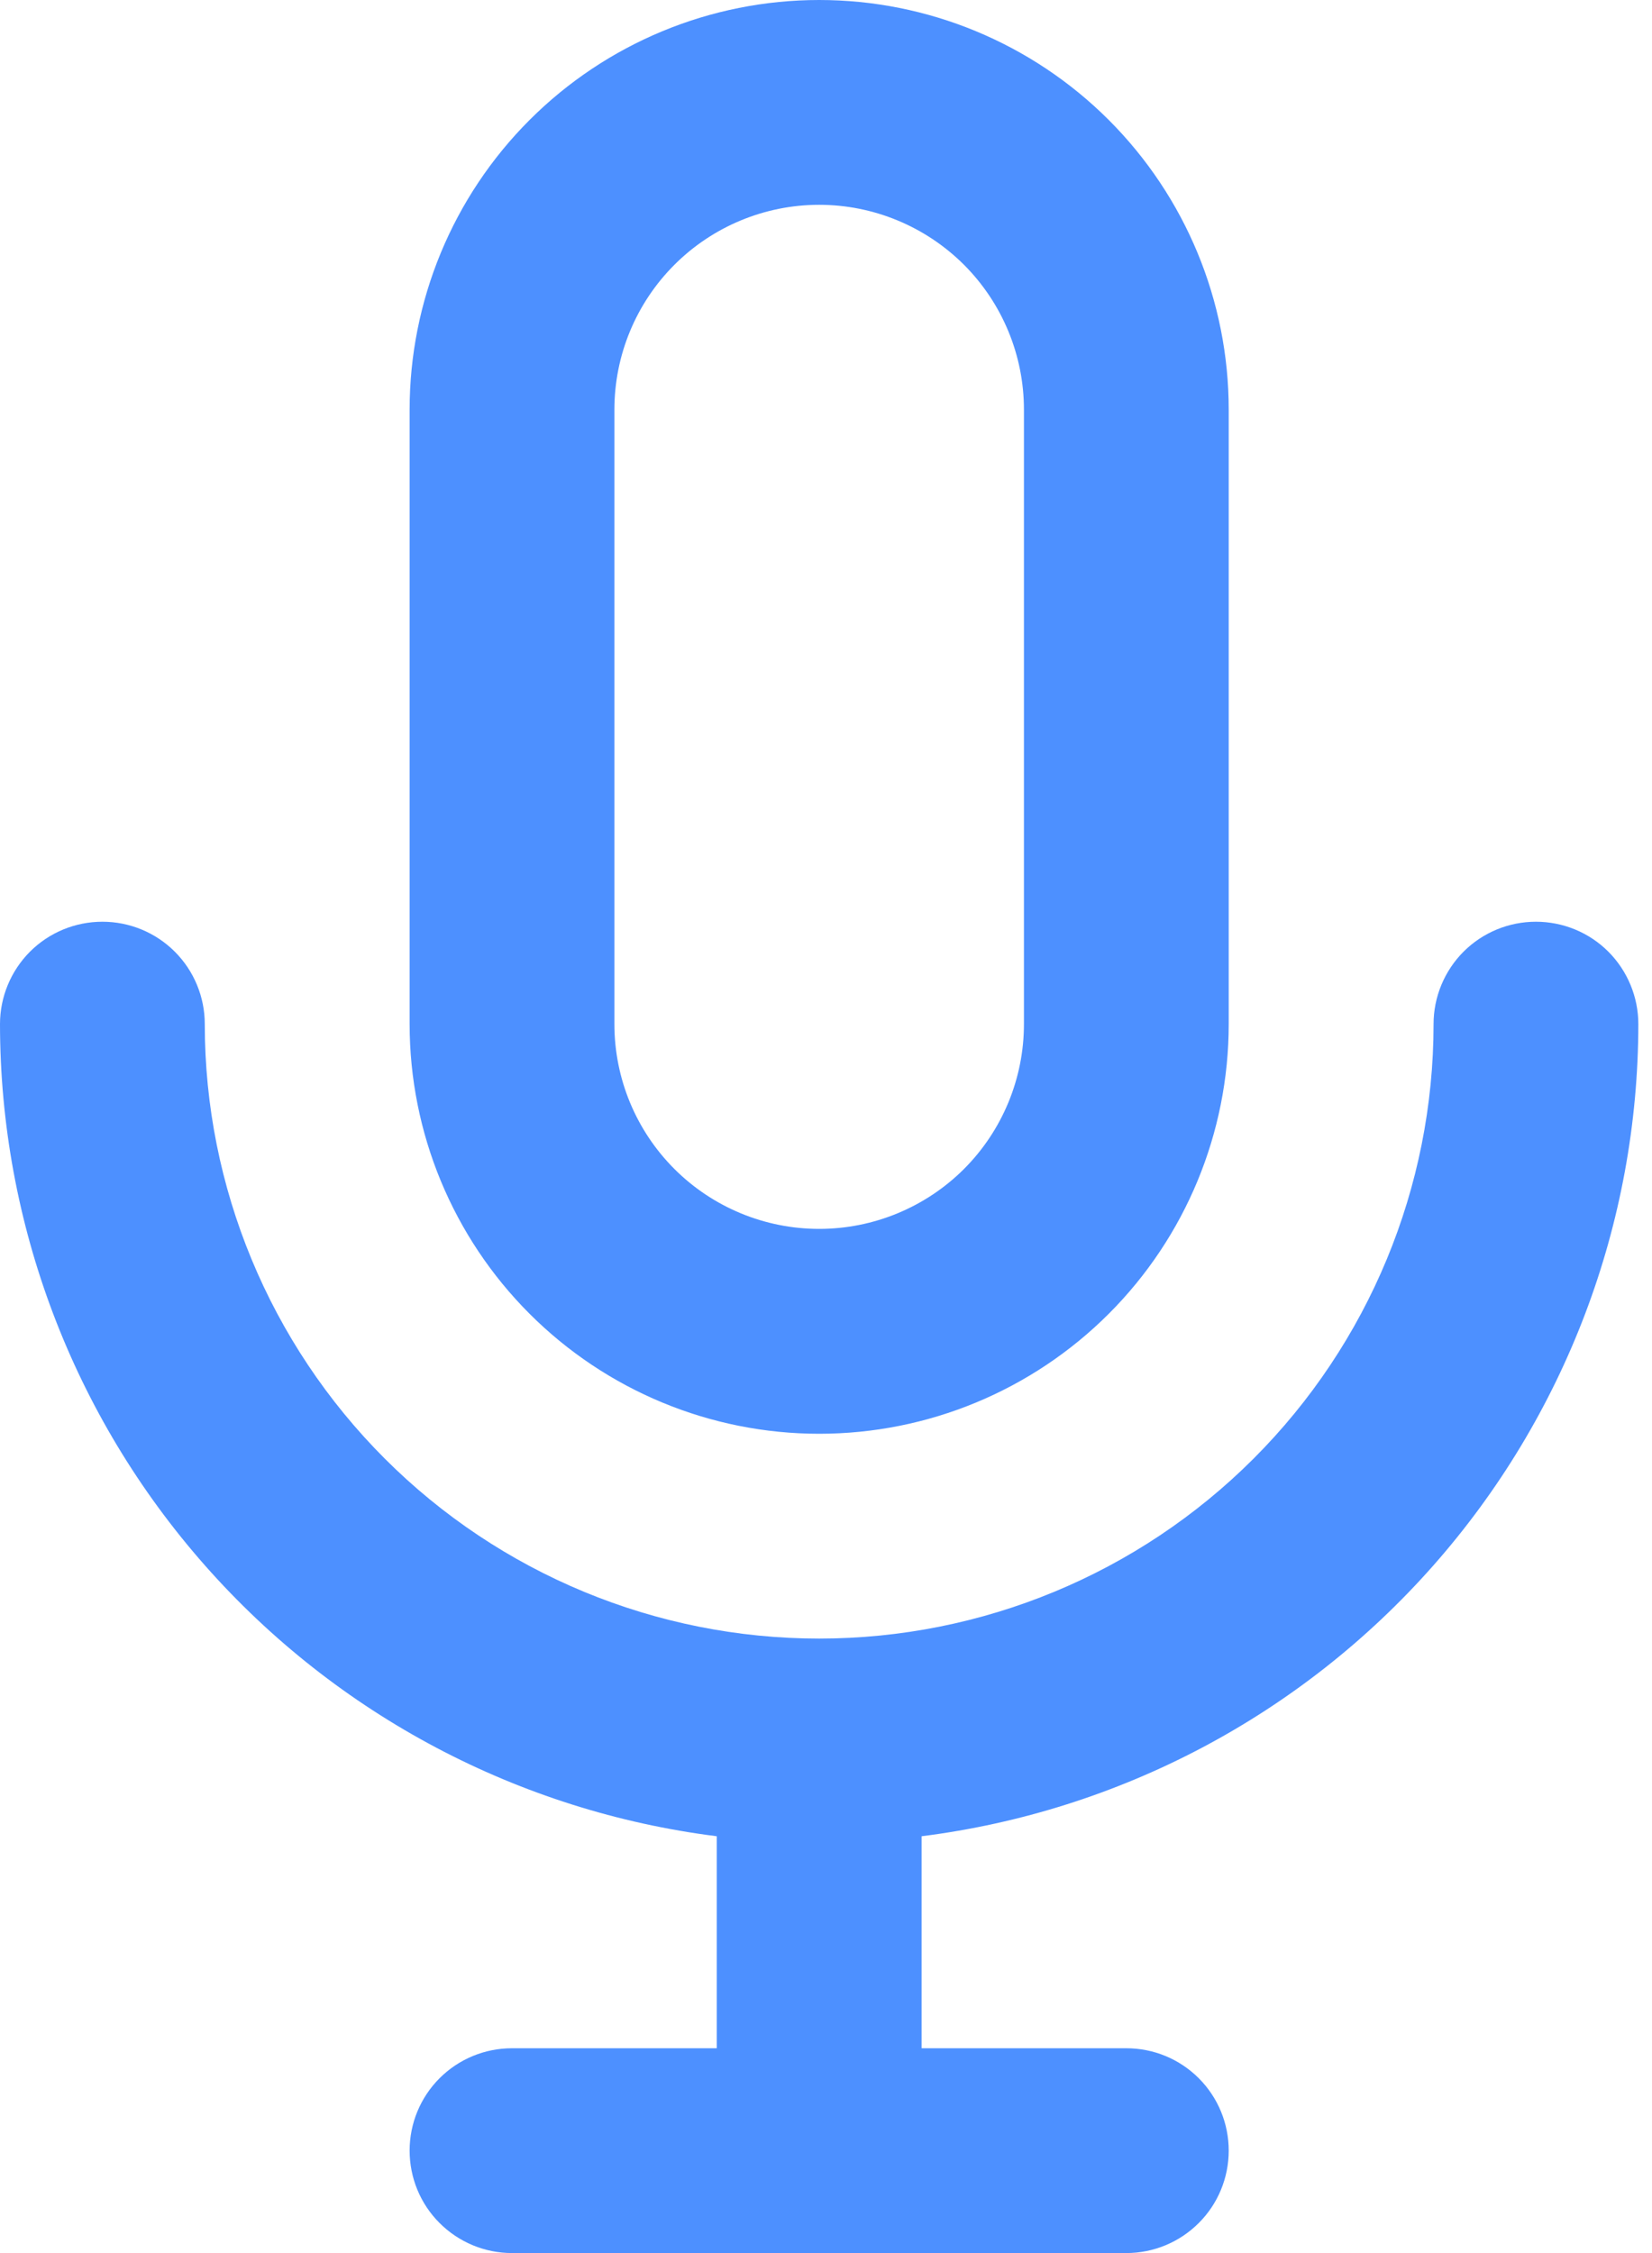 <svg width="22" height="30" viewBox="0 0 22 30" fill="none" xmlns="http://www.w3.org/2000/svg">
<path d="M10.909 19.091C12.356 19.091 13.743 18.516 14.766 17.493C15.789 16.47 16.363 15.083 16.363 13.636V5.455C16.363 4.008 15.789 2.621 14.766 1.598C13.743 0.575 12.356 0 10.909 0C9.462 0 8.075 0.575 7.052 1.598C6.029 2.621 5.455 4.008 5.455 5.455V13.636C5.455 15.083 6.029 16.47 7.052 17.493C8.075 18.516 9.462 19.091 10.909 19.091ZM8.182 5.455C8.182 4.731 8.469 4.038 8.981 3.526C9.492 3.015 10.186 2.727 10.909 2.727C11.632 2.727 12.326 3.015 12.838 3.526C13.349 4.038 13.636 4.731 13.636 5.455V13.636C13.636 14.36 13.349 15.053 12.838 15.565C12.326 16.076 11.632 16.363 10.909 16.363C10.186 16.363 9.492 16.076 8.981 15.565C8.469 15.053 8.182 14.36 8.182 13.636V5.455ZM21.818 13.636C21.818 13.275 21.674 12.928 21.419 12.672C21.163 12.416 20.816 12.273 20.454 12.273C20.093 12.273 19.746 12.416 19.49 12.672C19.235 12.928 19.091 13.275 19.091 13.636C19.091 15.806 18.229 17.887 16.694 19.422C15.16 20.956 13.079 21.818 10.909 21.818C8.739 21.818 6.658 20.956 5.124 19.422C3.589 17.887 2.727 15.806 2.727 13.636C2.727 13.275 2.584 12.928 2.328 12.672C2.072 12.416 1.725 12.273 1.364 12.273C1.002 12.273 0.655 12.416 0.399 12.672C0.144 12.928 0 13.275 0 13.636C0.002 16.292 0.973 18.855 2.731 20.846C4.488 22.837 6.911 24.118 9.545 24.45V27.273H6.818C6.456 27.273 6.11 27.416 5.854 27.672C5.598 27.928 5.455 28.274 5.455 28.636C5.455 28.998 5.598 29.345 5.854 29.6C6.11 29.856 6.456 30 6.818 30H15C15.362 30 15.708 29.856 15.964 29.6C16.22 29.345 16.363 28.998 16.363 28.636C16.363 28.274 16.22 27.928 15.964 27.672C15.708 27.416 15.362 27.273 15 27.273H12.273V24.45C14.907 24.118 17.33 22.837 19.087 20.846C20.845 18.855 21.816 16.292 21.818 13.636Z" fill="#4D90FF"/>
</svg>
